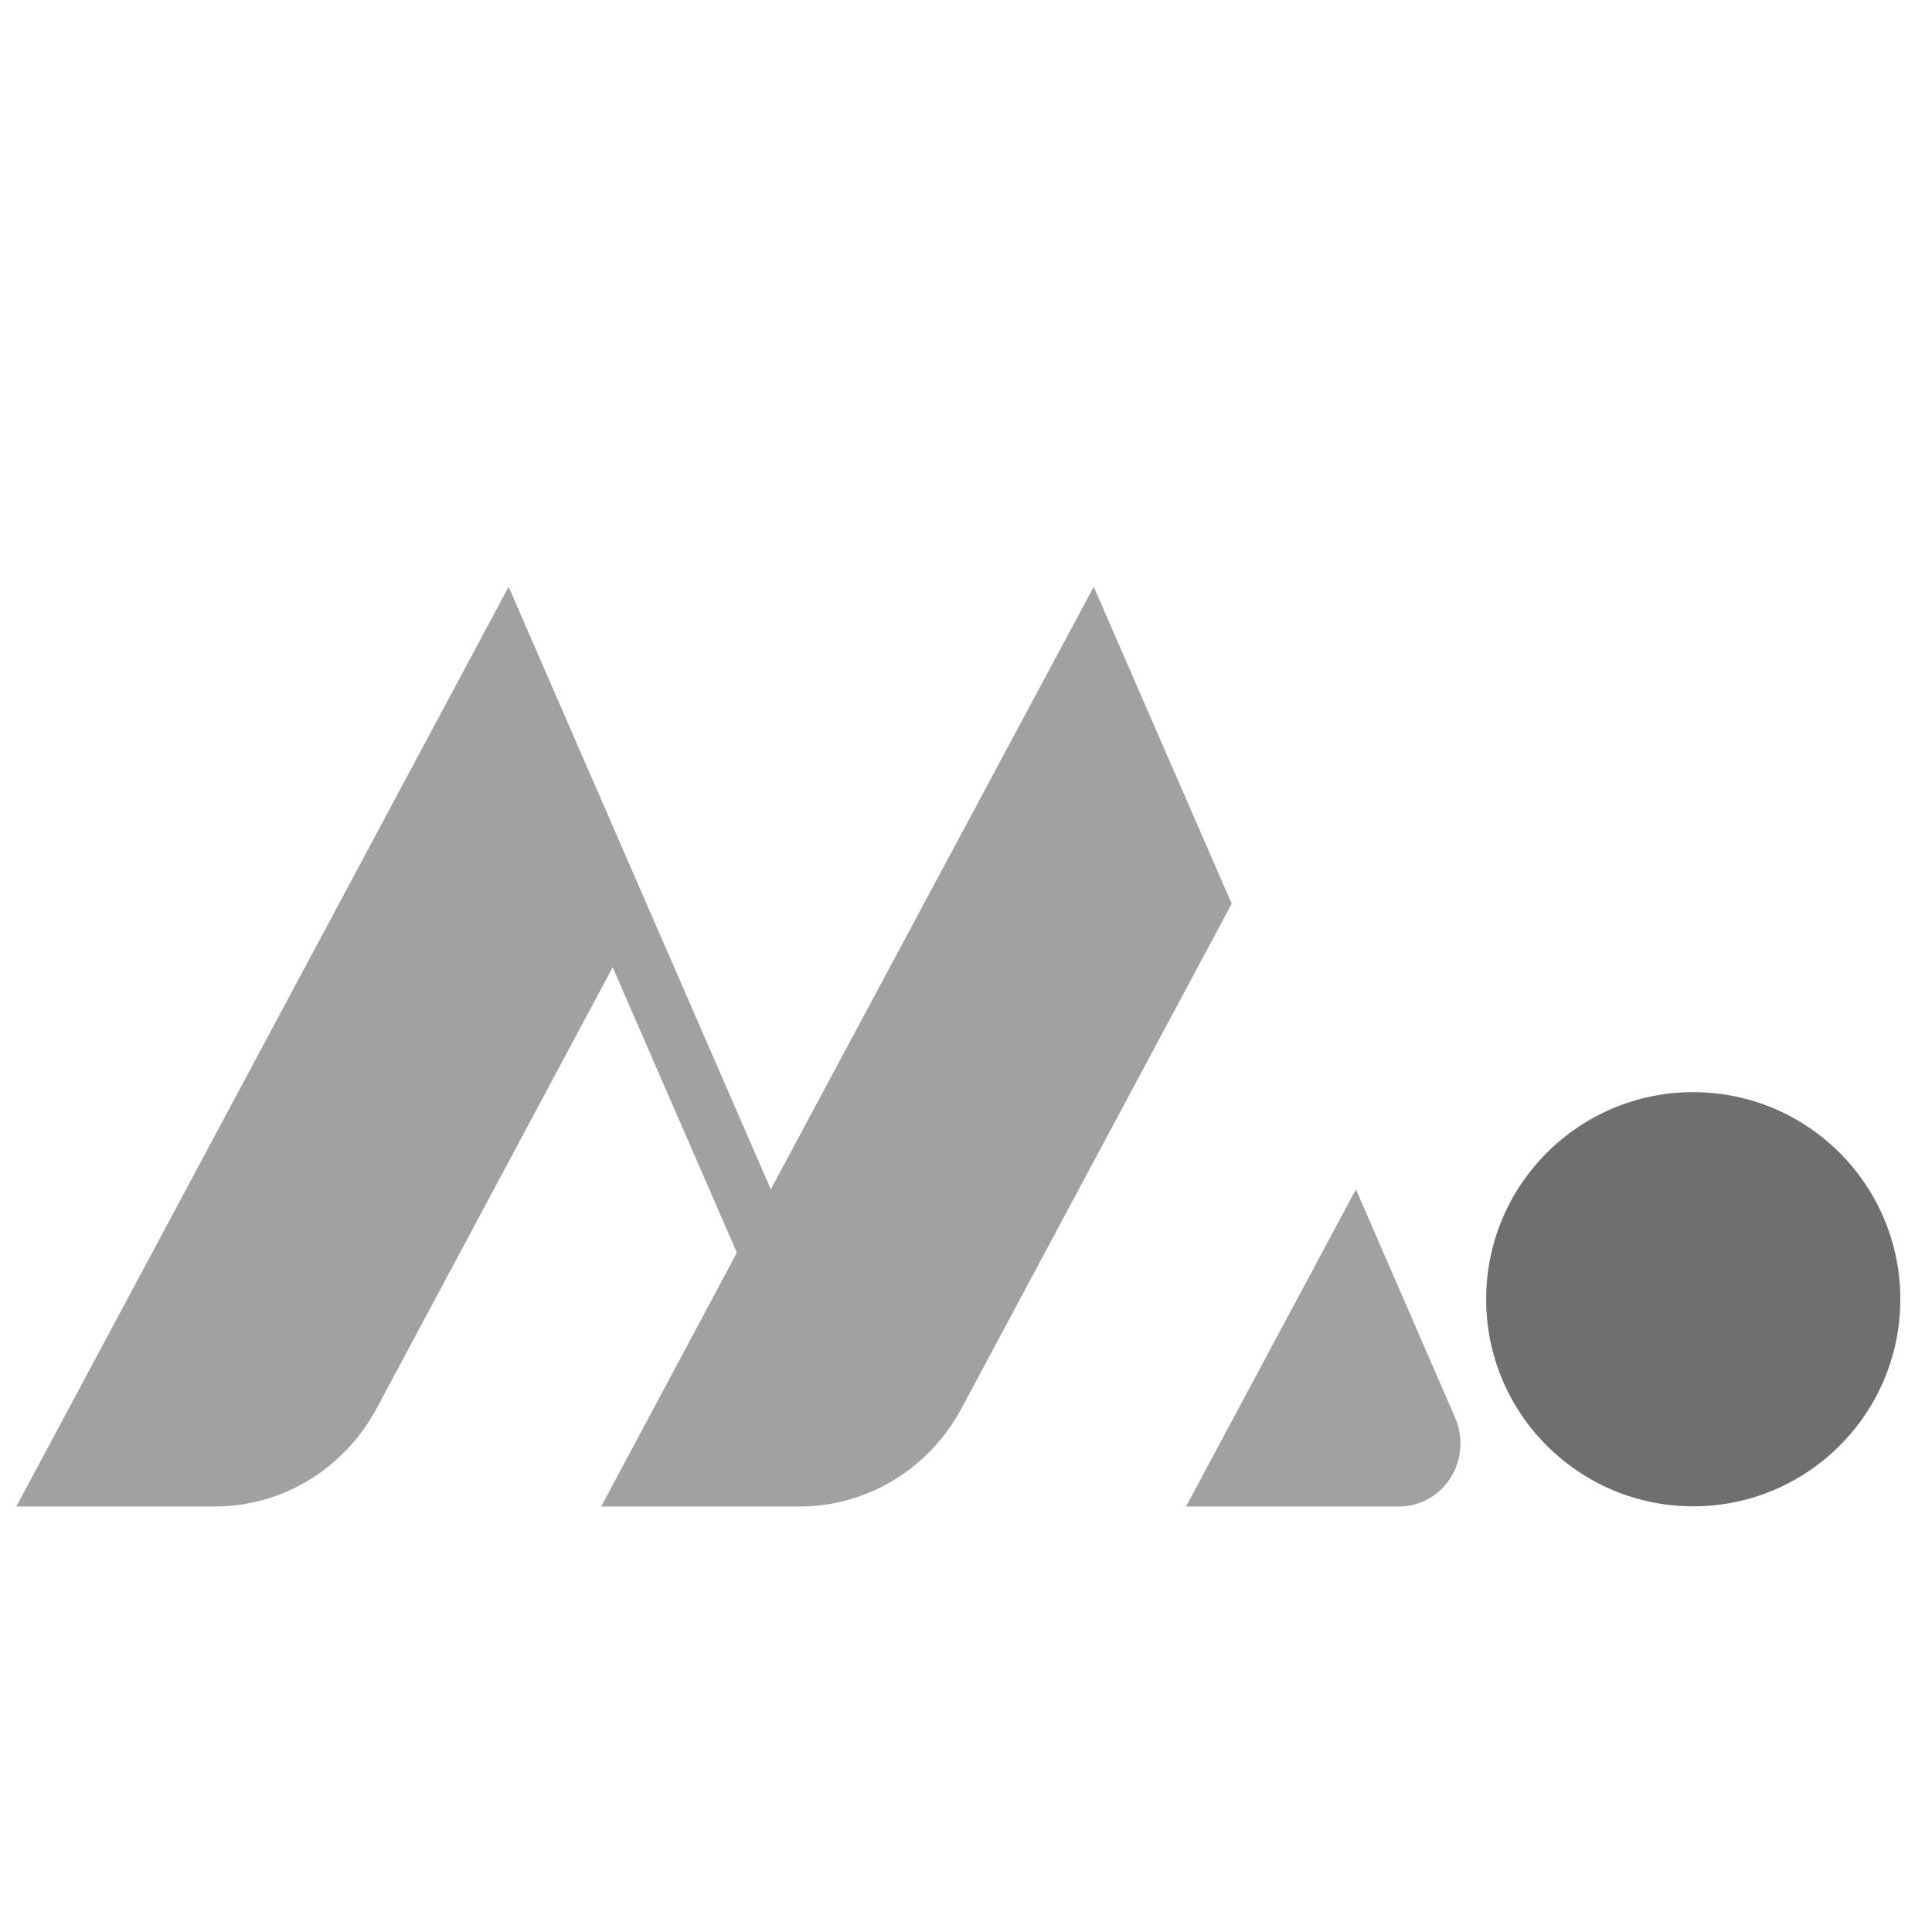 <?xml version="1.0" encoding="UTF-8" standalone="no" ?>
<!DOCTYPE svg PUBLIC "-//W3C//DTD SVG 1.1//EN" "http://www.w3.org/Graphics/SVG/1.1/DTD/svg11.dtd">
<svg xmlns="http://www.w3.org/2000/svg" xmlns:xlink="http://www.w3.org/1999/xlink" version="1.1" width="2080" height="2080" viewBox="0 0 2080 2080" xml:space="preserve">
<desc>Created with Fabric.js 5.2.4</desc>
<defs>
</defs>
<rect x="0" y="0" width="100%" height="100%" fill="transparent"></rect>
<g transform="matrix(1 0 0 1 1040 1040)" id="a245a015-1465-4f57-acb7-119c458e1832"  >
<rect style="stroke: none; stroke-width: 1; stroke-dasharray: none; stroke-linecap: butt; stroke-dashoffset: 0; stroke-linejoin: miter; stroke-miterlimit: 4; fill: rgb(255,255,255); fill-rule: nonzero; opacity: 1; visibility: hidden;" vector-effect="non-scaling-stroke"  x="-1040" y="-1040" rx="0" ry="0" width="2080" height="2080" />
</g>
<g transform="matrix(0 0 0 0 0 0)" id="aef6f5a8-741f-4c46-8a85-964b2e0b78ec"  >
</g>
<g transform="matrix(3.75 0 0 3.75 1110.36 1388.63)"  >
<rect style="stroke: none; stroke-width: 1; stroke-dasharray: none; stroke-linecap: butt; stroke-dashoffset: 0; stroke-linejoin: miter; stroke-miterlimit: 4; fill: rgb(255,255,255); fill-opacity: 0; fill-rule: nonzero; opacity: 1;" vector-effect="non-scaling-stroke"  x="-50" y="-50" rx="0" ry="0" width="100" height="100" />
</g>
<g transform="matrix(1.93 0 0 1.93 2082.2 2082.2)"  >
<rect style="stroke: none; stroke-width: 1; stroke-dasharray: none; stroke-linecap: butt; stroke-dashoffset: 0; stroke-linejoin: miter; stroke-miterlimit: 4; fill: rgb(255,255,255); fill-rule: nonzero; opacity: 1; visibility: hidden;" vector-effect="non-scaling-stroke"  x="-540" y="-540" rx="0" ry="0" width="1080" height="1080" />
</g>
<g transform="matrix(27.46 0 0 -28.29 794.71 1126.82)"  >
<path style="stroke: rgb(0,0,0); stroke-width: 0; stroke-dasharray: none; stroke-linecap: butt; stroke-dashoffset: 0; stroke-linejoin: miter; stroke-miterlimit: 4; fill: rgb(161,161,161); fill-rule: nonzero; opacity: 1;" vector-effect="non-scaling-stroke"  transform=" translate(-31.34, -31.5)" d="M 3.03 14 L 10.83 14 C 13.467 13.999 15.895 15.432 17.17 17.74 L 26.42 34.52 L 31.29 23.66 L 25.97 14 L 33.76 14 C 36.397 13.999 38.825 15.432 40.1 17.74 L 50.69 36.94 L 45.28 49 L 32.62 26.07 L 22.34 49 L 3.04 14 Z M 59.44 17.4 C 59.782 16.654 59.719 15.785 59.273 15.096 C 58.827 14.407 58.061 13.994 57.24 14 L 48.9 14 L 55.56 26.07 L 59.44 17.4 Z" stroke-linecap="round" />
</g>
<g transform="matrix(6.37 0 0 6.37 1822.93 1398.76)" id="601a01c8-8fe9-4ac6-98f7-a40e50b72132"  >
<circle style="stroke: rgb(0,0,0); stroke-width: 0; stroke-dasharray: none; stroke-linecap: butt; stroke-dashoffset: 0; stroke-linejoin: miter; stroke-miterlimit: 4; fill: rgb(111,111,111); fill-rule: nonzero; opacity: 1;" vector-effect="non-scaling-stroke"  cx="0" cy="0" r="35" />
</g>
</svg>